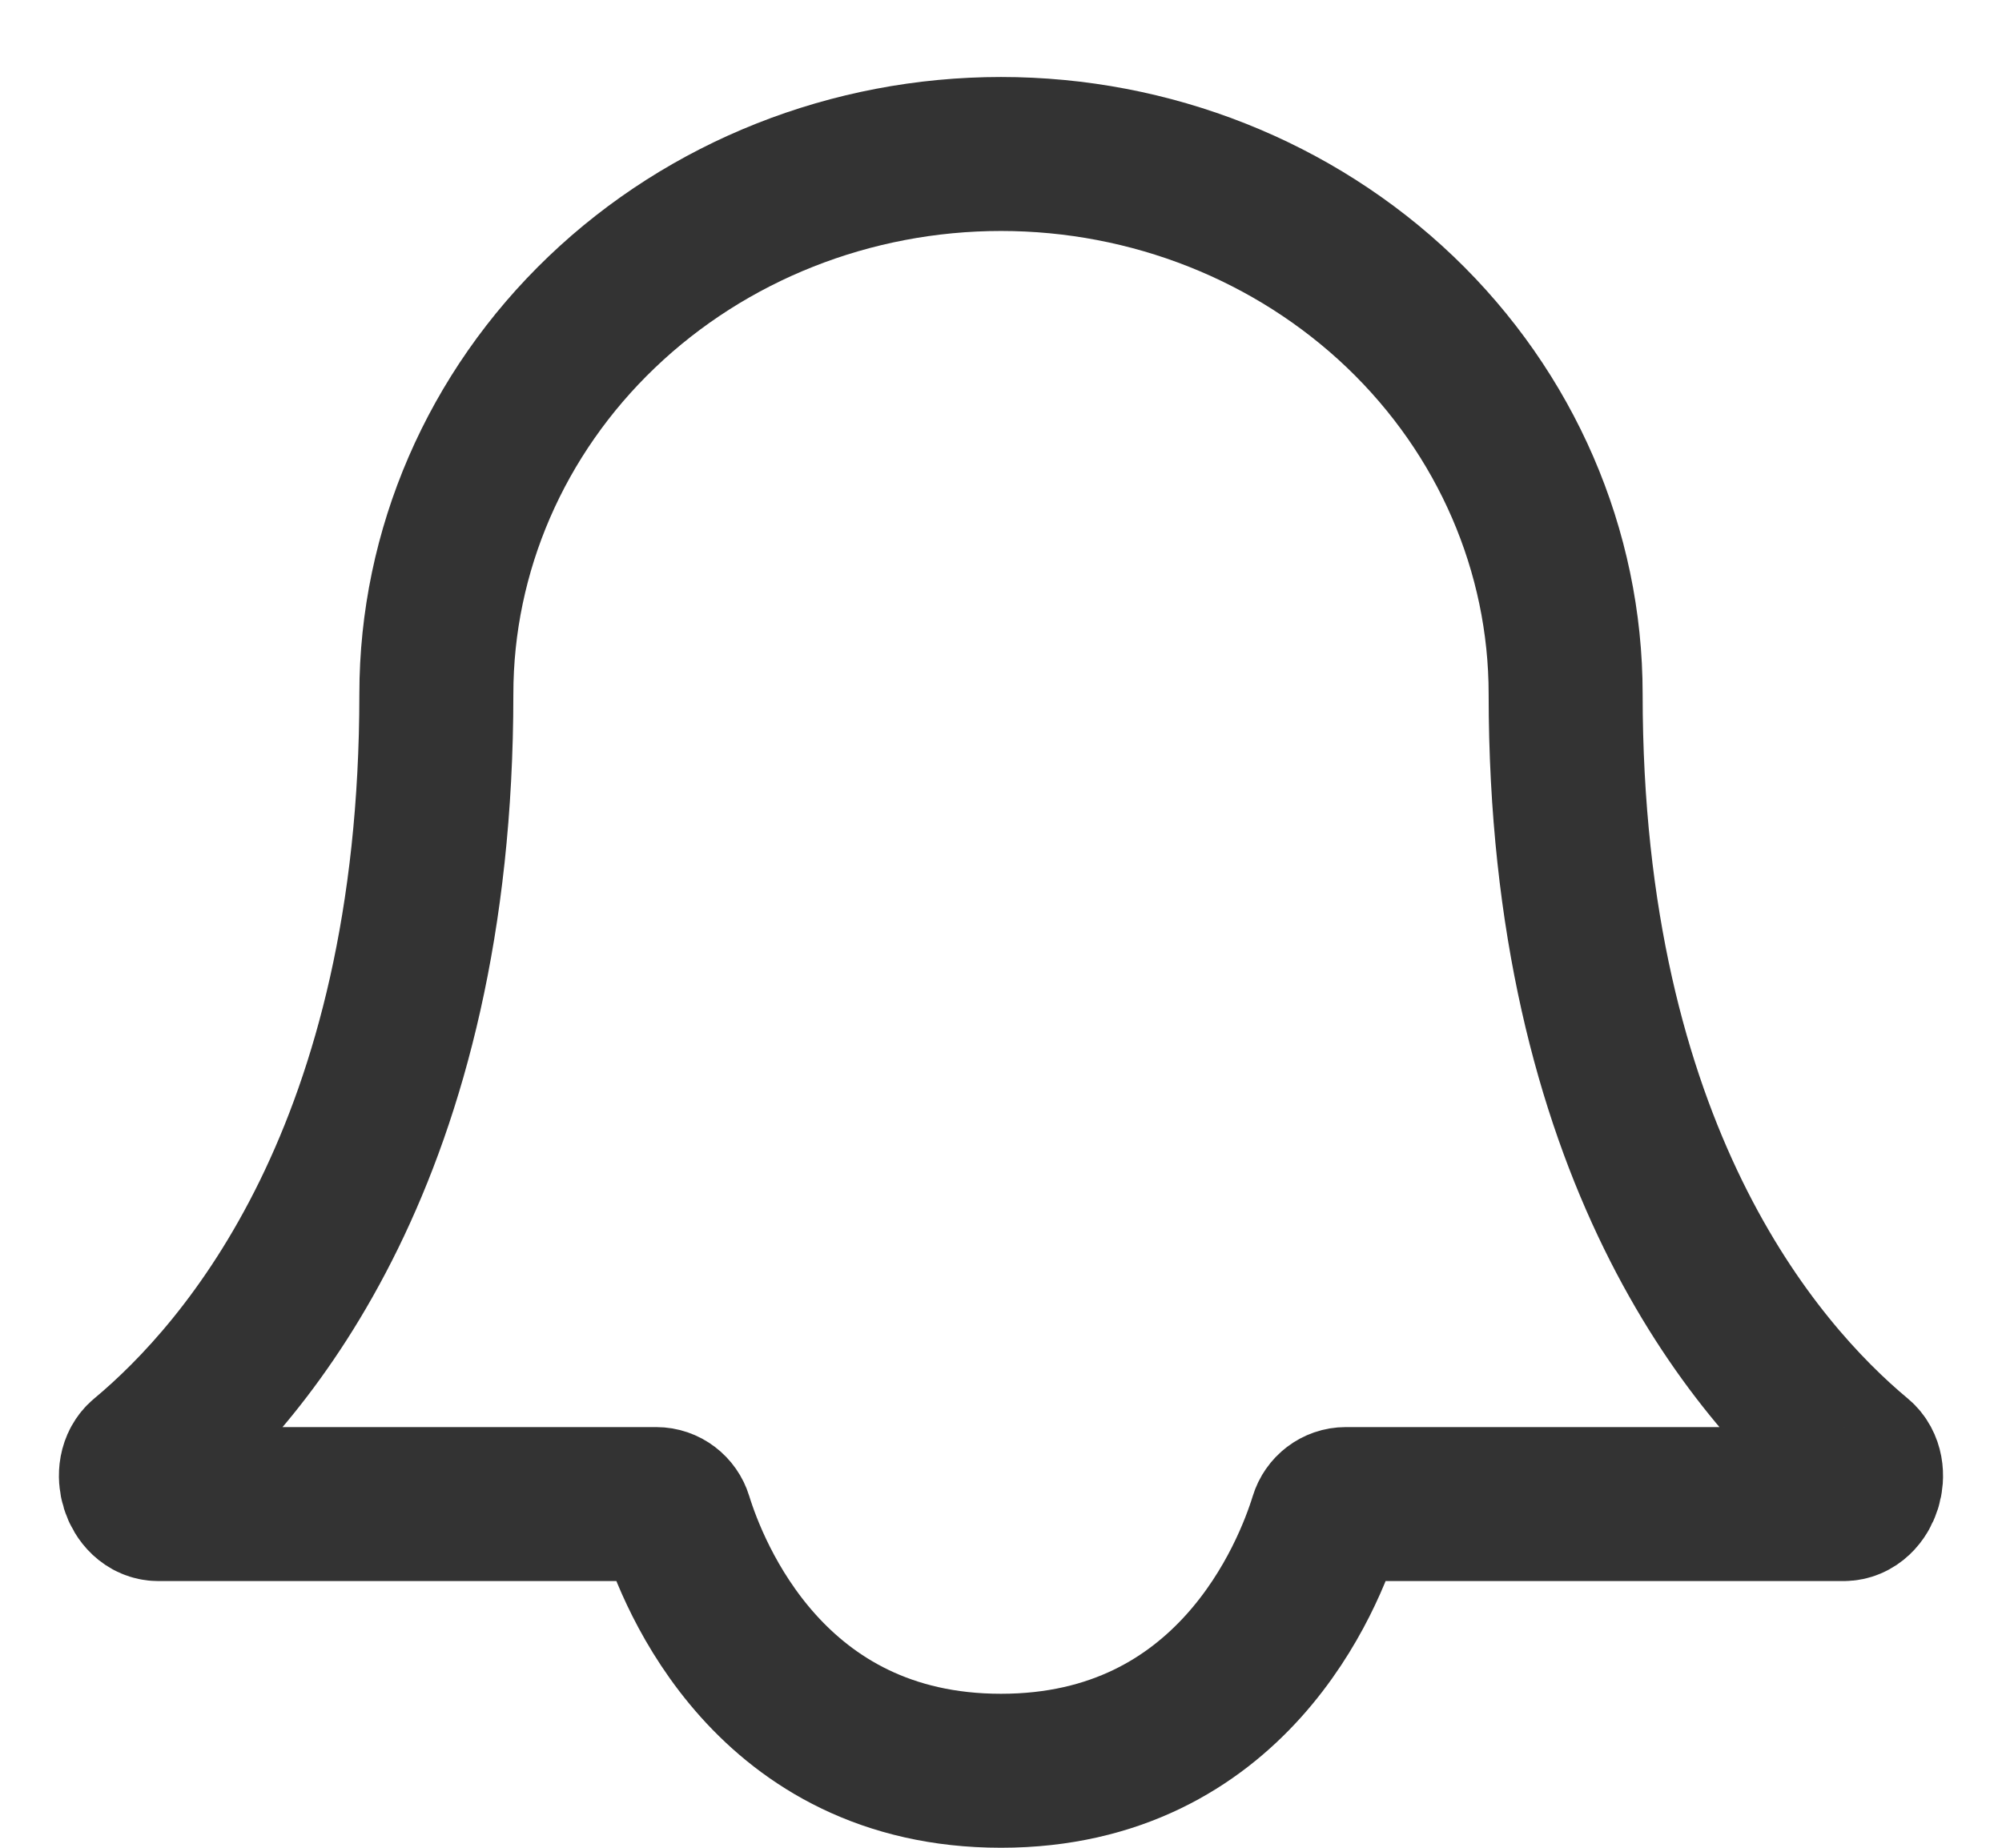 <svg width="26" height="24" viewBox="0 0 26 24" fill="none" xmlns="http://www.w3.org/2000/svg">
<path d="M20.333 9.014C20.333 7.154 19.561 5.37 18.186 4.054C16.81 2.739 14.945 2 13 2C11.055 2 9.19 2.739 7.815 4.054C6.439 5.37 5.667 7.154 5.667 9.014C5.667 14.948 3.213 17.809 1.864 18.933C1.661 19.102 1.793 19.536 2.057 19.536H8.522C8.639 19.536 8.741 19.615 8.775 19.727C8.999 20.453 9.999 23 13 23C16.001 23 17.001 20.453 17.225 19.727C17.259 19.615 17.361 19.536 17.478 19.536H23.943C24.207 19.536 24.338 19.102 24.136 18.933C22.787 17.809 20.333 14.948 20.333 9.014Z" stroke="#333333" stroke-width="2"/>
</svg>
